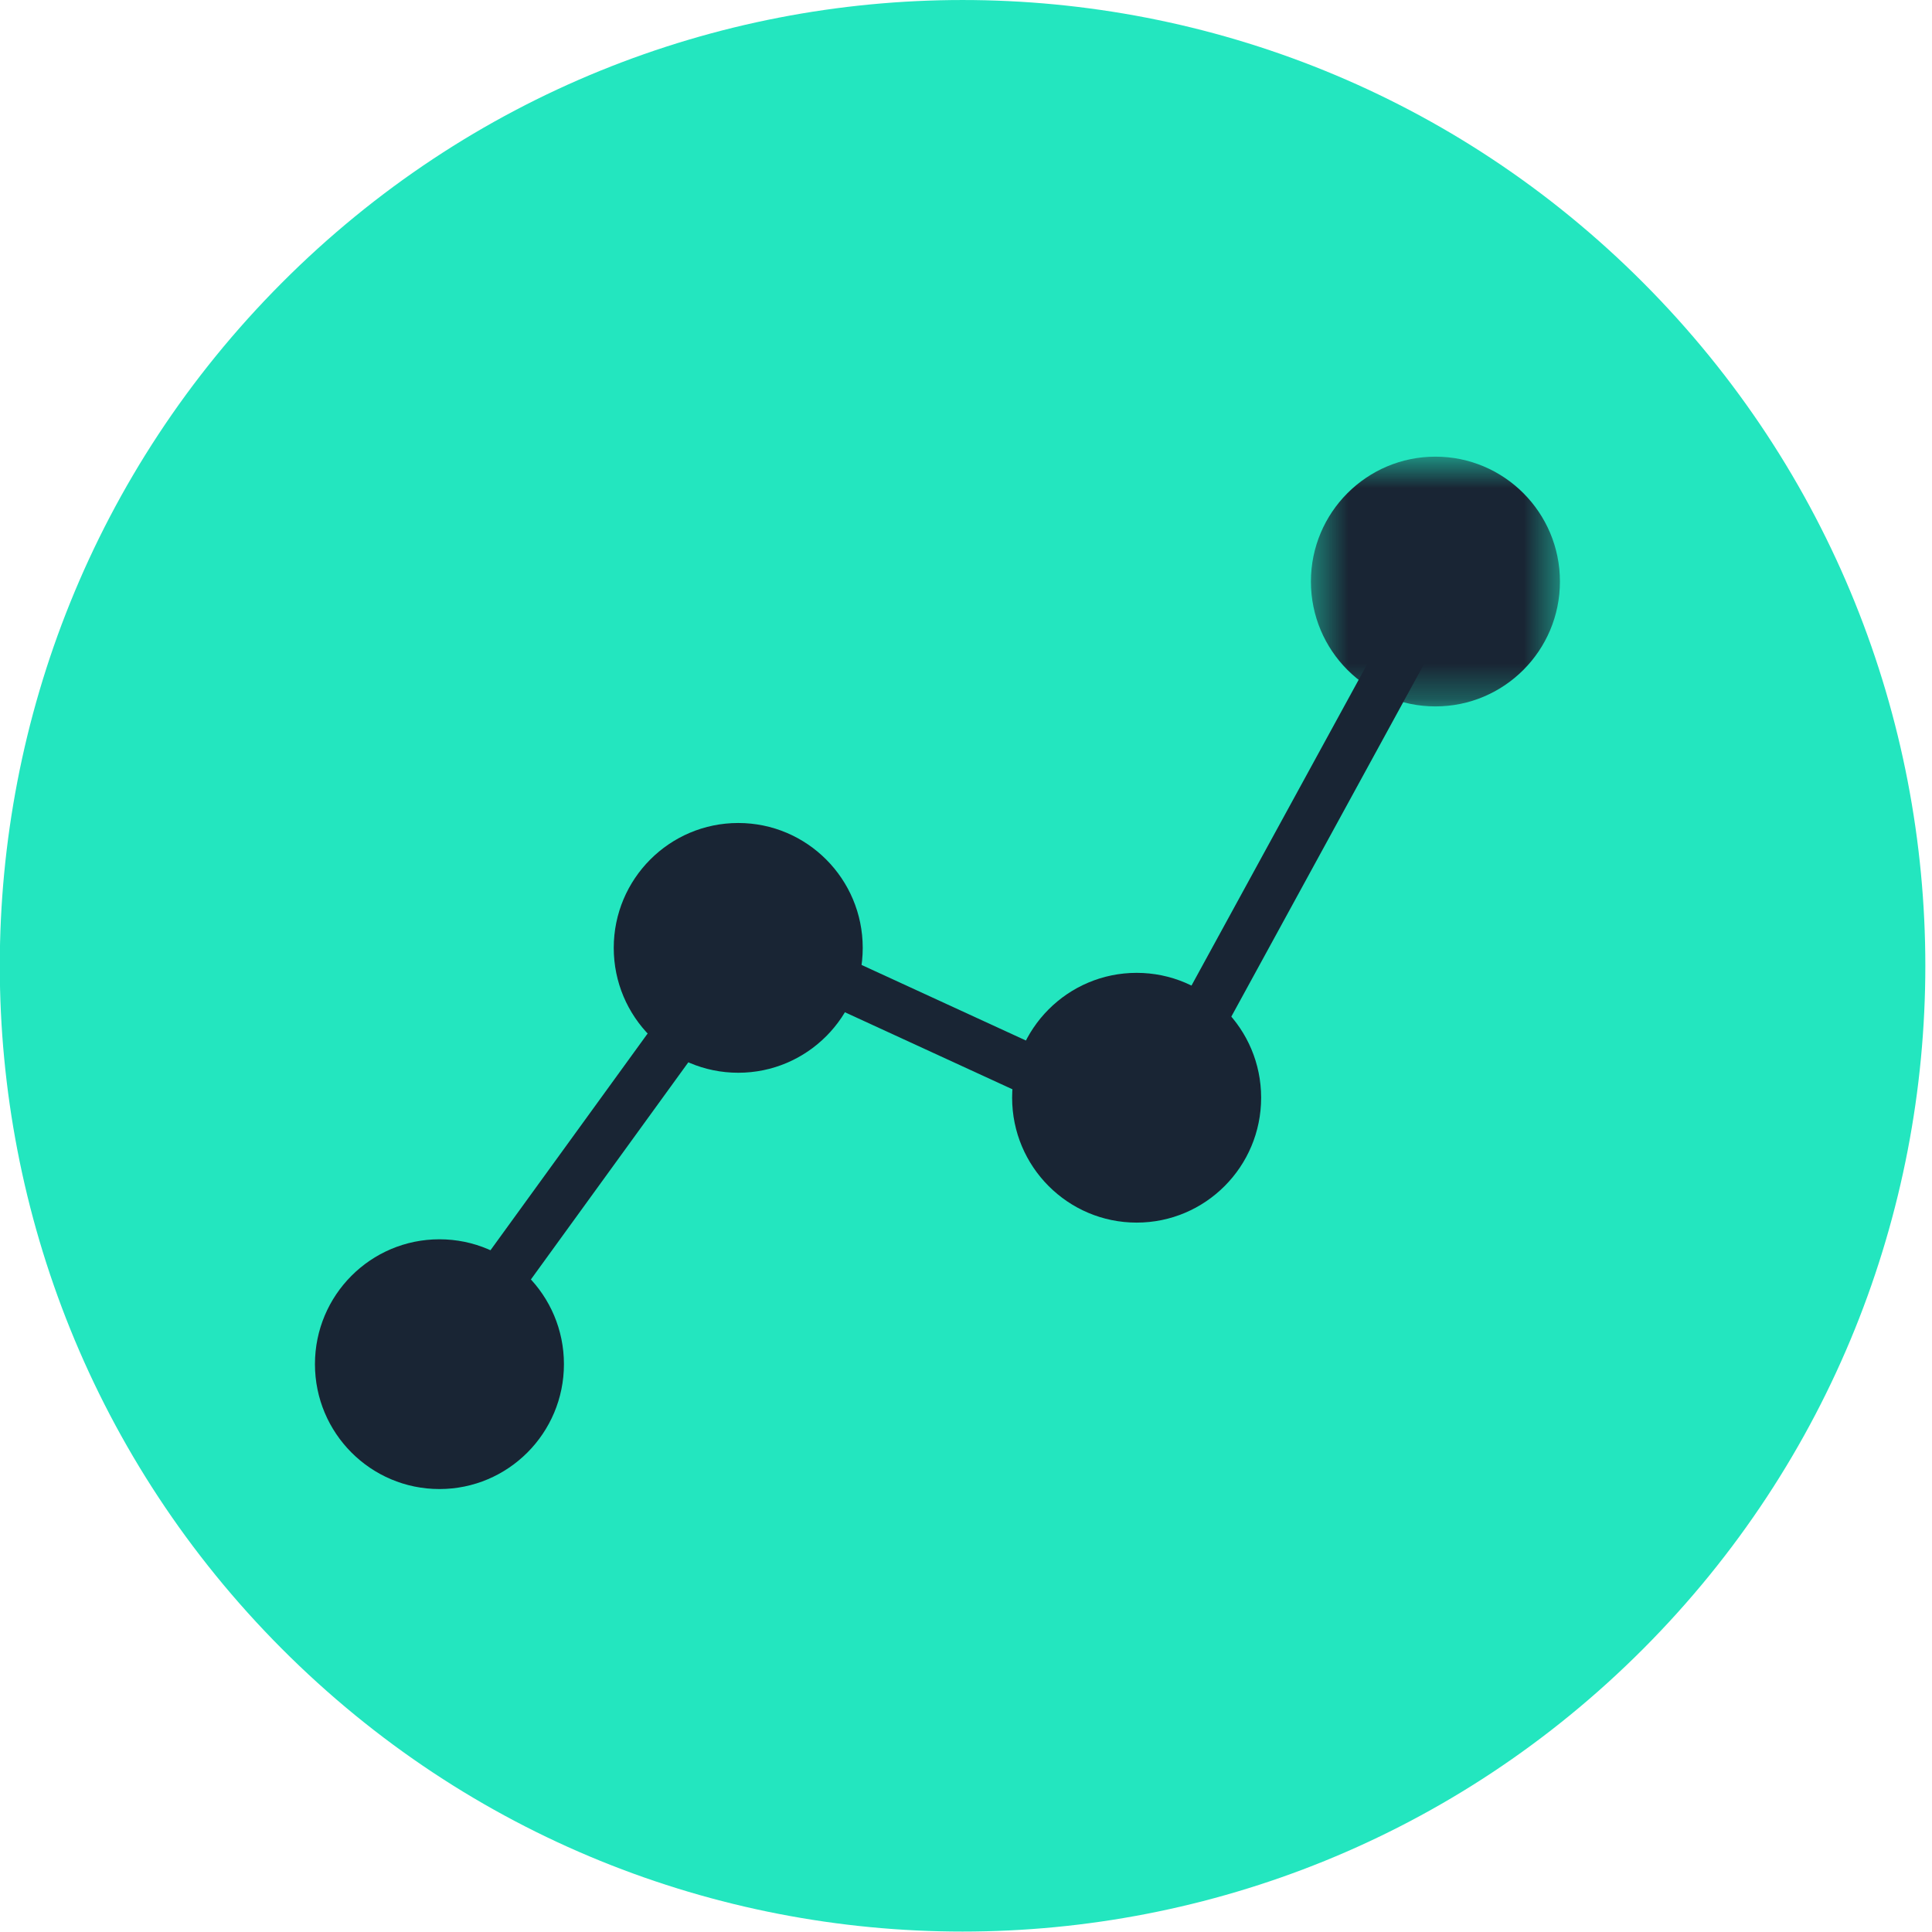 <?xml version="1.0" encoding="UTF-8"?>
<svg width="55px" height="55px" viewBox="0 0 55 55" version="1.1" xmlns="http://www.w3.org/2000/svg" xmlns:xlink="http://www.w3.org/1999/xlink">
    <!-- Generator: Sketch 47.1 (45422) - http://www.bohemiancoding.com/sketch -->
    <title>Analyze Icon</title>
    <desc>Created with Sketch.</desc>
    <defs>
        <polygon id="path-1" points="7.528 0.61 7.528 7.72 0.44 7.72 0.44 0.61 7.528 0.61"></polygon>
    </defs>
    <g id="Desktop-Site" stroke="none" stroke-width="1" fill="none" fill-rule="evenodd">
        <g id="1_Homepage" transform="translate(-188, -2022)">
            <g id="Group-2" transform="translate(186, 2022)">
                <g id="Buffer-Analyze">
                    <g id="Analyze-Icon" transform="translate(1.994, 0)">
                        <path d="M8.028,46.935 C-2.676,36.198 -2.676,18.79 8.028,8.053 C18.731,-2.684 36.085,-2.684 46.789,8.053 C57.492,18.79 57.492,36.198 46.789,46.935 C36.085,57.672 18.731,57.672 8.028,46.935 Z" id="Fill-1" fill="#23E6BF"></path>
                        <g id="Page-1" transform="translate(8.972, 12)">
                            <g id="Group-3" transform="translate(27.913, 0.39)">
                                <mask id="mask-2" fill="white">
                                    <use xlink:href="#path-1"></use>
                                </mask>
                                <g id="Clip-2"></g>
                                <path d="M7.529,4.165 C7.529,6.129 5.942,7.72 3.985,7.72 C2.027,7.72 0.44,6.129 0.44,4.165 C0.44,2.202 2.027,0.61 3.985,0.61 C5.942,0.61 7.529,2.202 7.529,4.165" id="Fill-1" fill="#192534" mask="url(#mask-2)"></path>
                            </g>
                            <polygon id="Fill-4" fill="#192534" points="5.299 25.594 4.152 24.757 12.055 13.858 23.323 19.039 31.039 4.925 32.282 5.608 23.932 20.884 12.518 15.636"></polygon>
                            <path d="M7.088,26.835 C7.088,28.798 5.501,30.39 3.544,30.39 C1.586,30.39 0,28.798 0,26.835 C0,24.871 1.586,23.28 3.544,23.28 C5.501,23.28 7.088,24.871 7.088,26.835" id="Fill-6" fill="#192534"></path>
                            <path d="M15.594,14.984 C15.594,16.948 14.007,18.539 12.05,18.539 C10.093,18.539 8.506,16.948 8.506,14.984 C8.506,13.021 10.093,11.429 12.05,11.429 C14.007,11.429 15.594,13.021 15.594,14.984" id="Fill-8" fill="#192534"></path>
                            <path d="M26.936,19.25 C26.936,21.213 25.349,22.805 23.392,22.805 C21.434,22.805 19.847,21.213 19.847,19.25 C19.847,17.286 21.434,15.695 23.392,15.695 C25.349,15.695 26.936,17.286 26.936,19.25" id="Fill-10" fill="#192534"></path>
                        </g>
                    </g>
                </g>
            </g>
        </g>
    </g>
</svg>